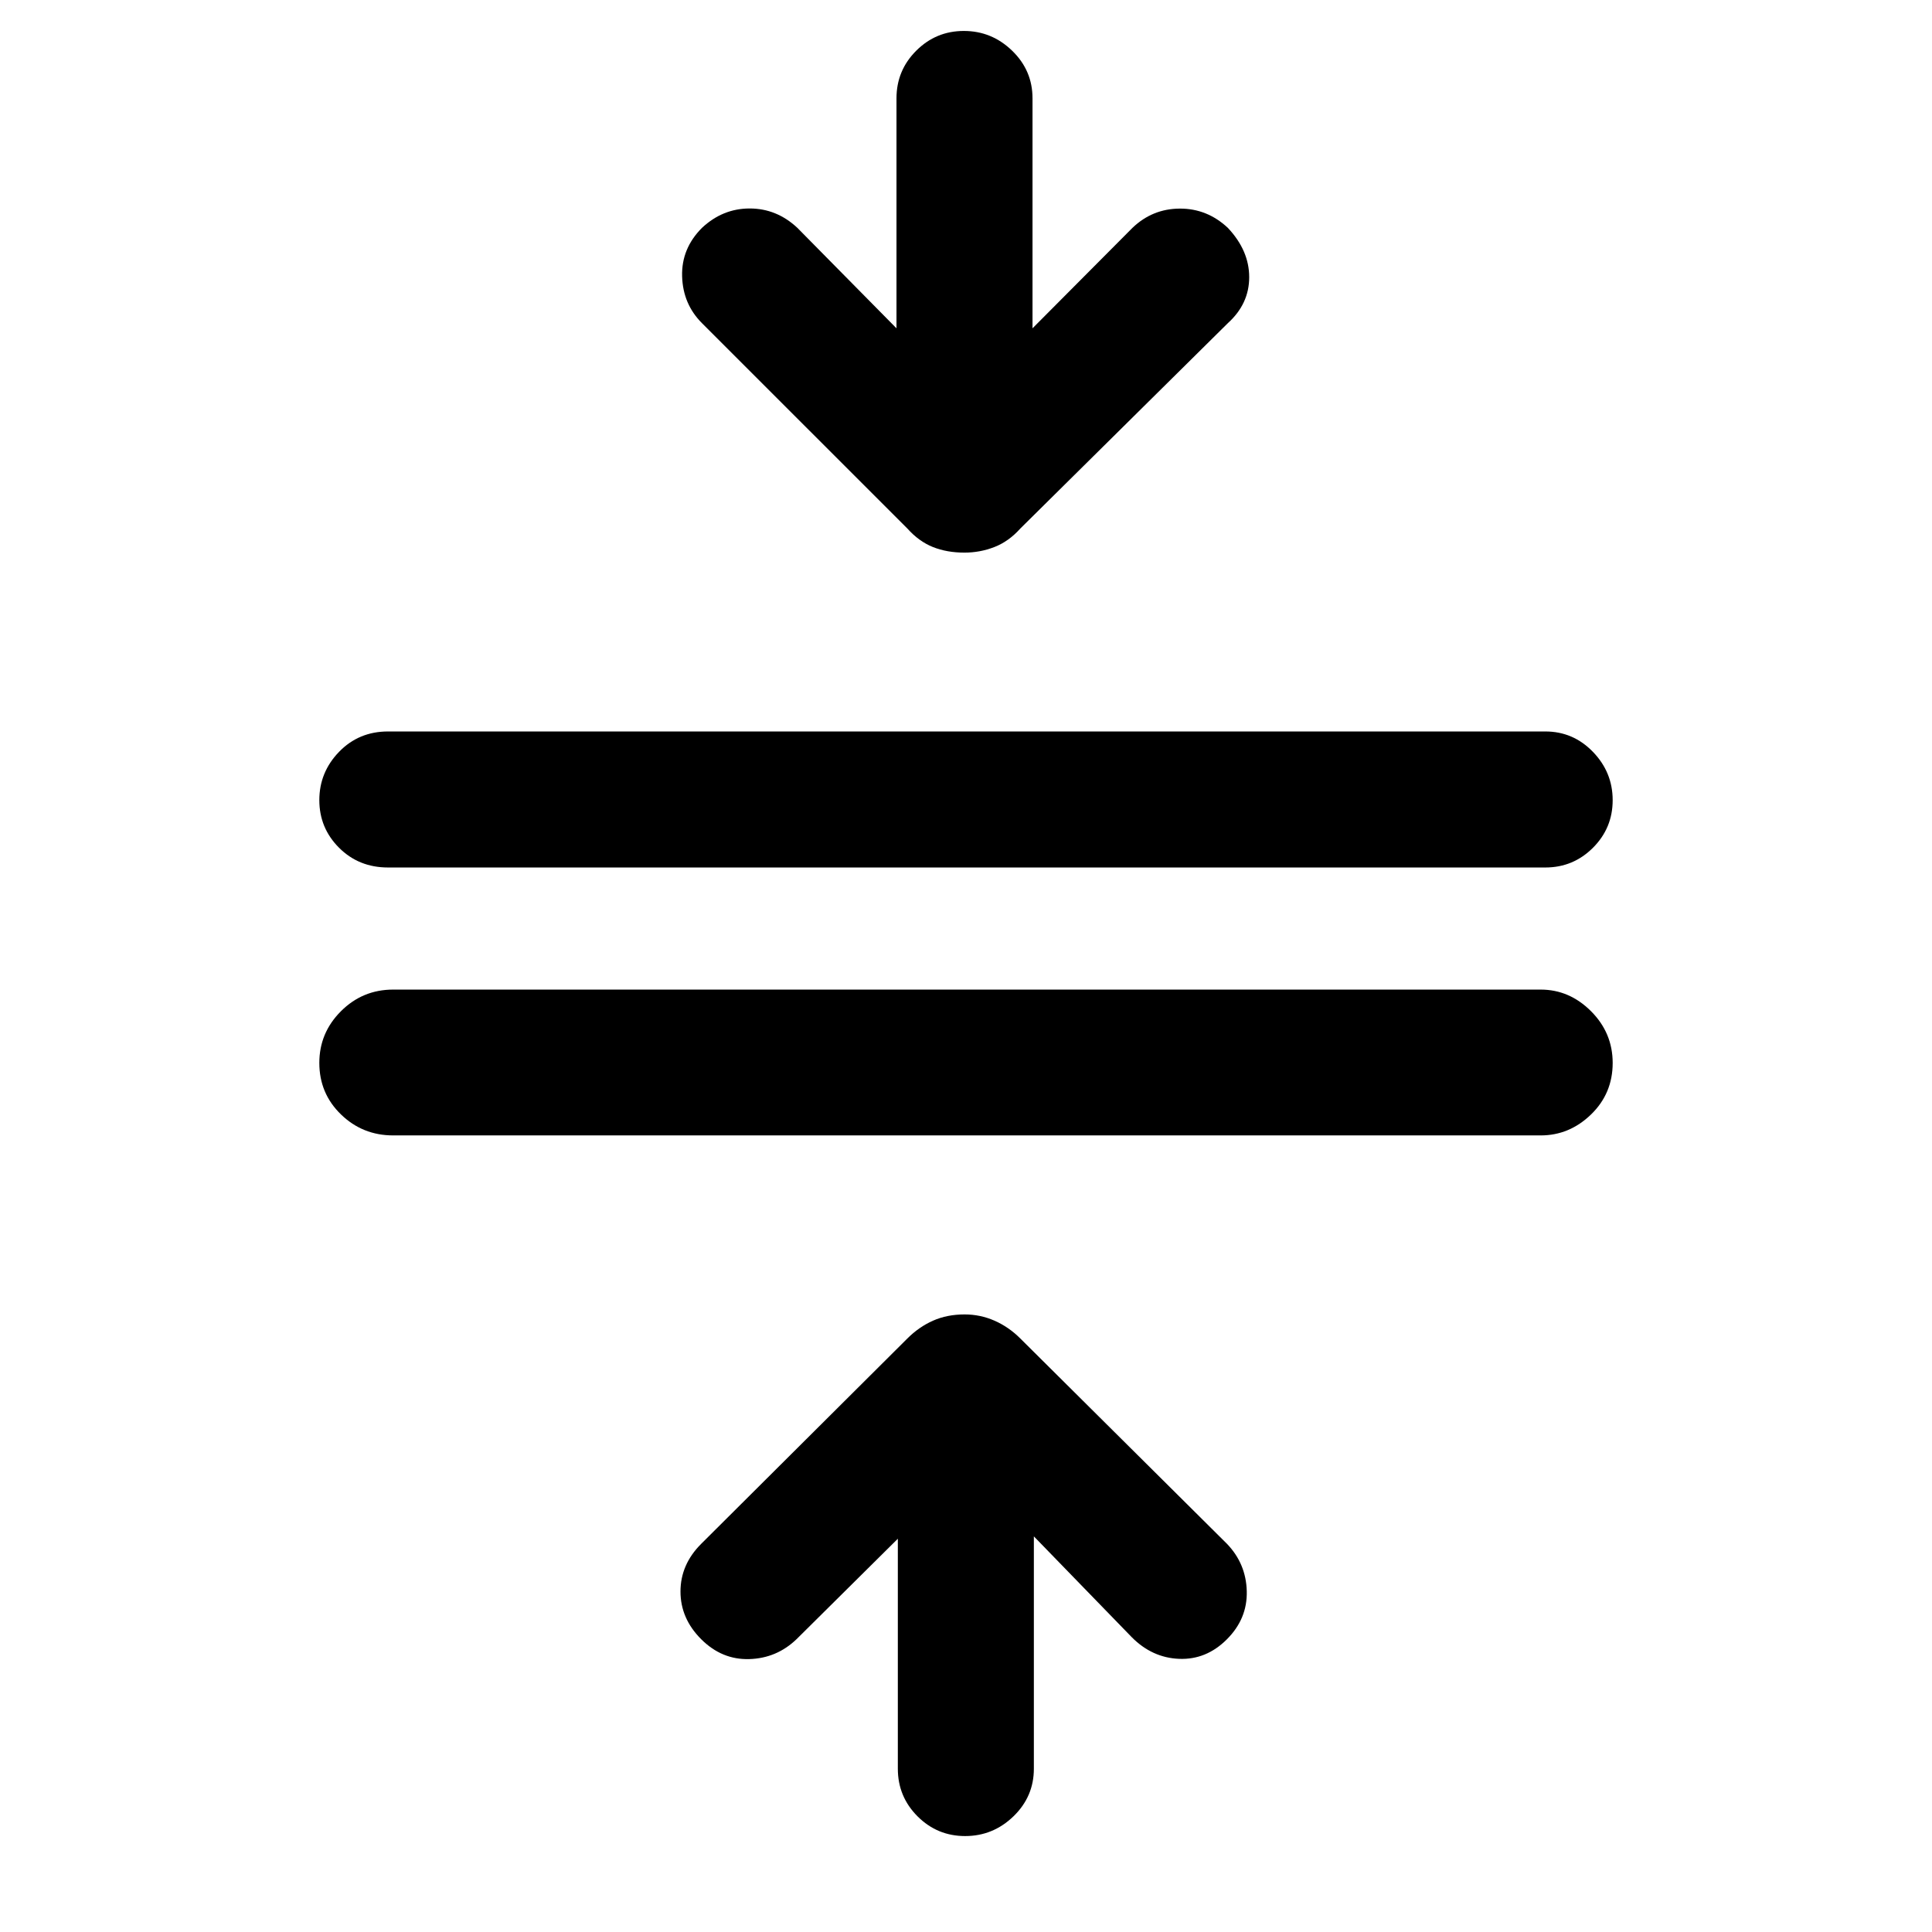 <svg xmlns="http://www.w3.org/2000/svg" height="40" viewBox="0 -960 960 960" width="40"><path d="M195.36-395.82q-15.19 0-25.94-10.43-10.75-10.42-10.75-25.61 0-14.94 10.75-25.68t25.94-10.74h570.2q14.27 0 25.02 10.75 10.75 10.76 10.75 25.7 0 15.19-10.75 25.6-10.75 10.41-25.02 10.41h-570.2Zm-2.56-133.13q-14.52 0-24.33-9.81-9.8-9.81-9.8-23.66 0-13.86 9.8-23.99 9.81-10.13 24.33-10.13h575.07q13.85 0 23.66 10.14 9.8 10.14 9.8 24t-9.8 23.65q-9.81 9.8-23.66 9.8H192.8ZM479.58-47.67q-13.86 0-23.66-9.8-9.79-9.81-9.79-23.66v-114.28l-50.34 49.92q-9.89 9.49-23.5 9.88-13.6.4-23.88-9.88-10.28-10.28-10.28-23.69 0-13.41 10.28-23.69l102.46-102.05q5.75-5.75 12.75-8.85 7-3.1 15.69-3.1 7.77 0 14.84 3.1 7.08 3.1 12.83 8.85l102.71 102.05q9.49 9.89 9.82 23.56.34 13.67-9.9 23.9-10.2 10.2-23.67 9.68-13.48-.53-23.63-10.81l-48.59-50.05v115.46q0 13.85-10.14 23.66-10.15 9.8-24 9.8Zm-.37-637.74q-8.7 0-15.65-2.77-6.94-2.77-12.69-9.19L348.82-799.41q-9.49-9.49-9.88-23.3-.4-13.8 9.88-24.08 10.28-9.62 23.69-9.62 13.41 0 23.69 9.62l49.26 49.92v-114.28q0-13.86 9.81-23.66 9.81-9.81 23.67-9.81 13.85 0 23.98 9.81 10.13 9.8 10.13 23.66v114.28l49.67-49.92q9.9-9.49 23.5-9.56 13.6-.06 23.88 9.56 10.62 11.28 10.62 24.52t-10.62 22.86L506.98-697.37q-5.75 6.42-12.88 9.19-7.13 2.77-14.89 2.77Z"/></svg>